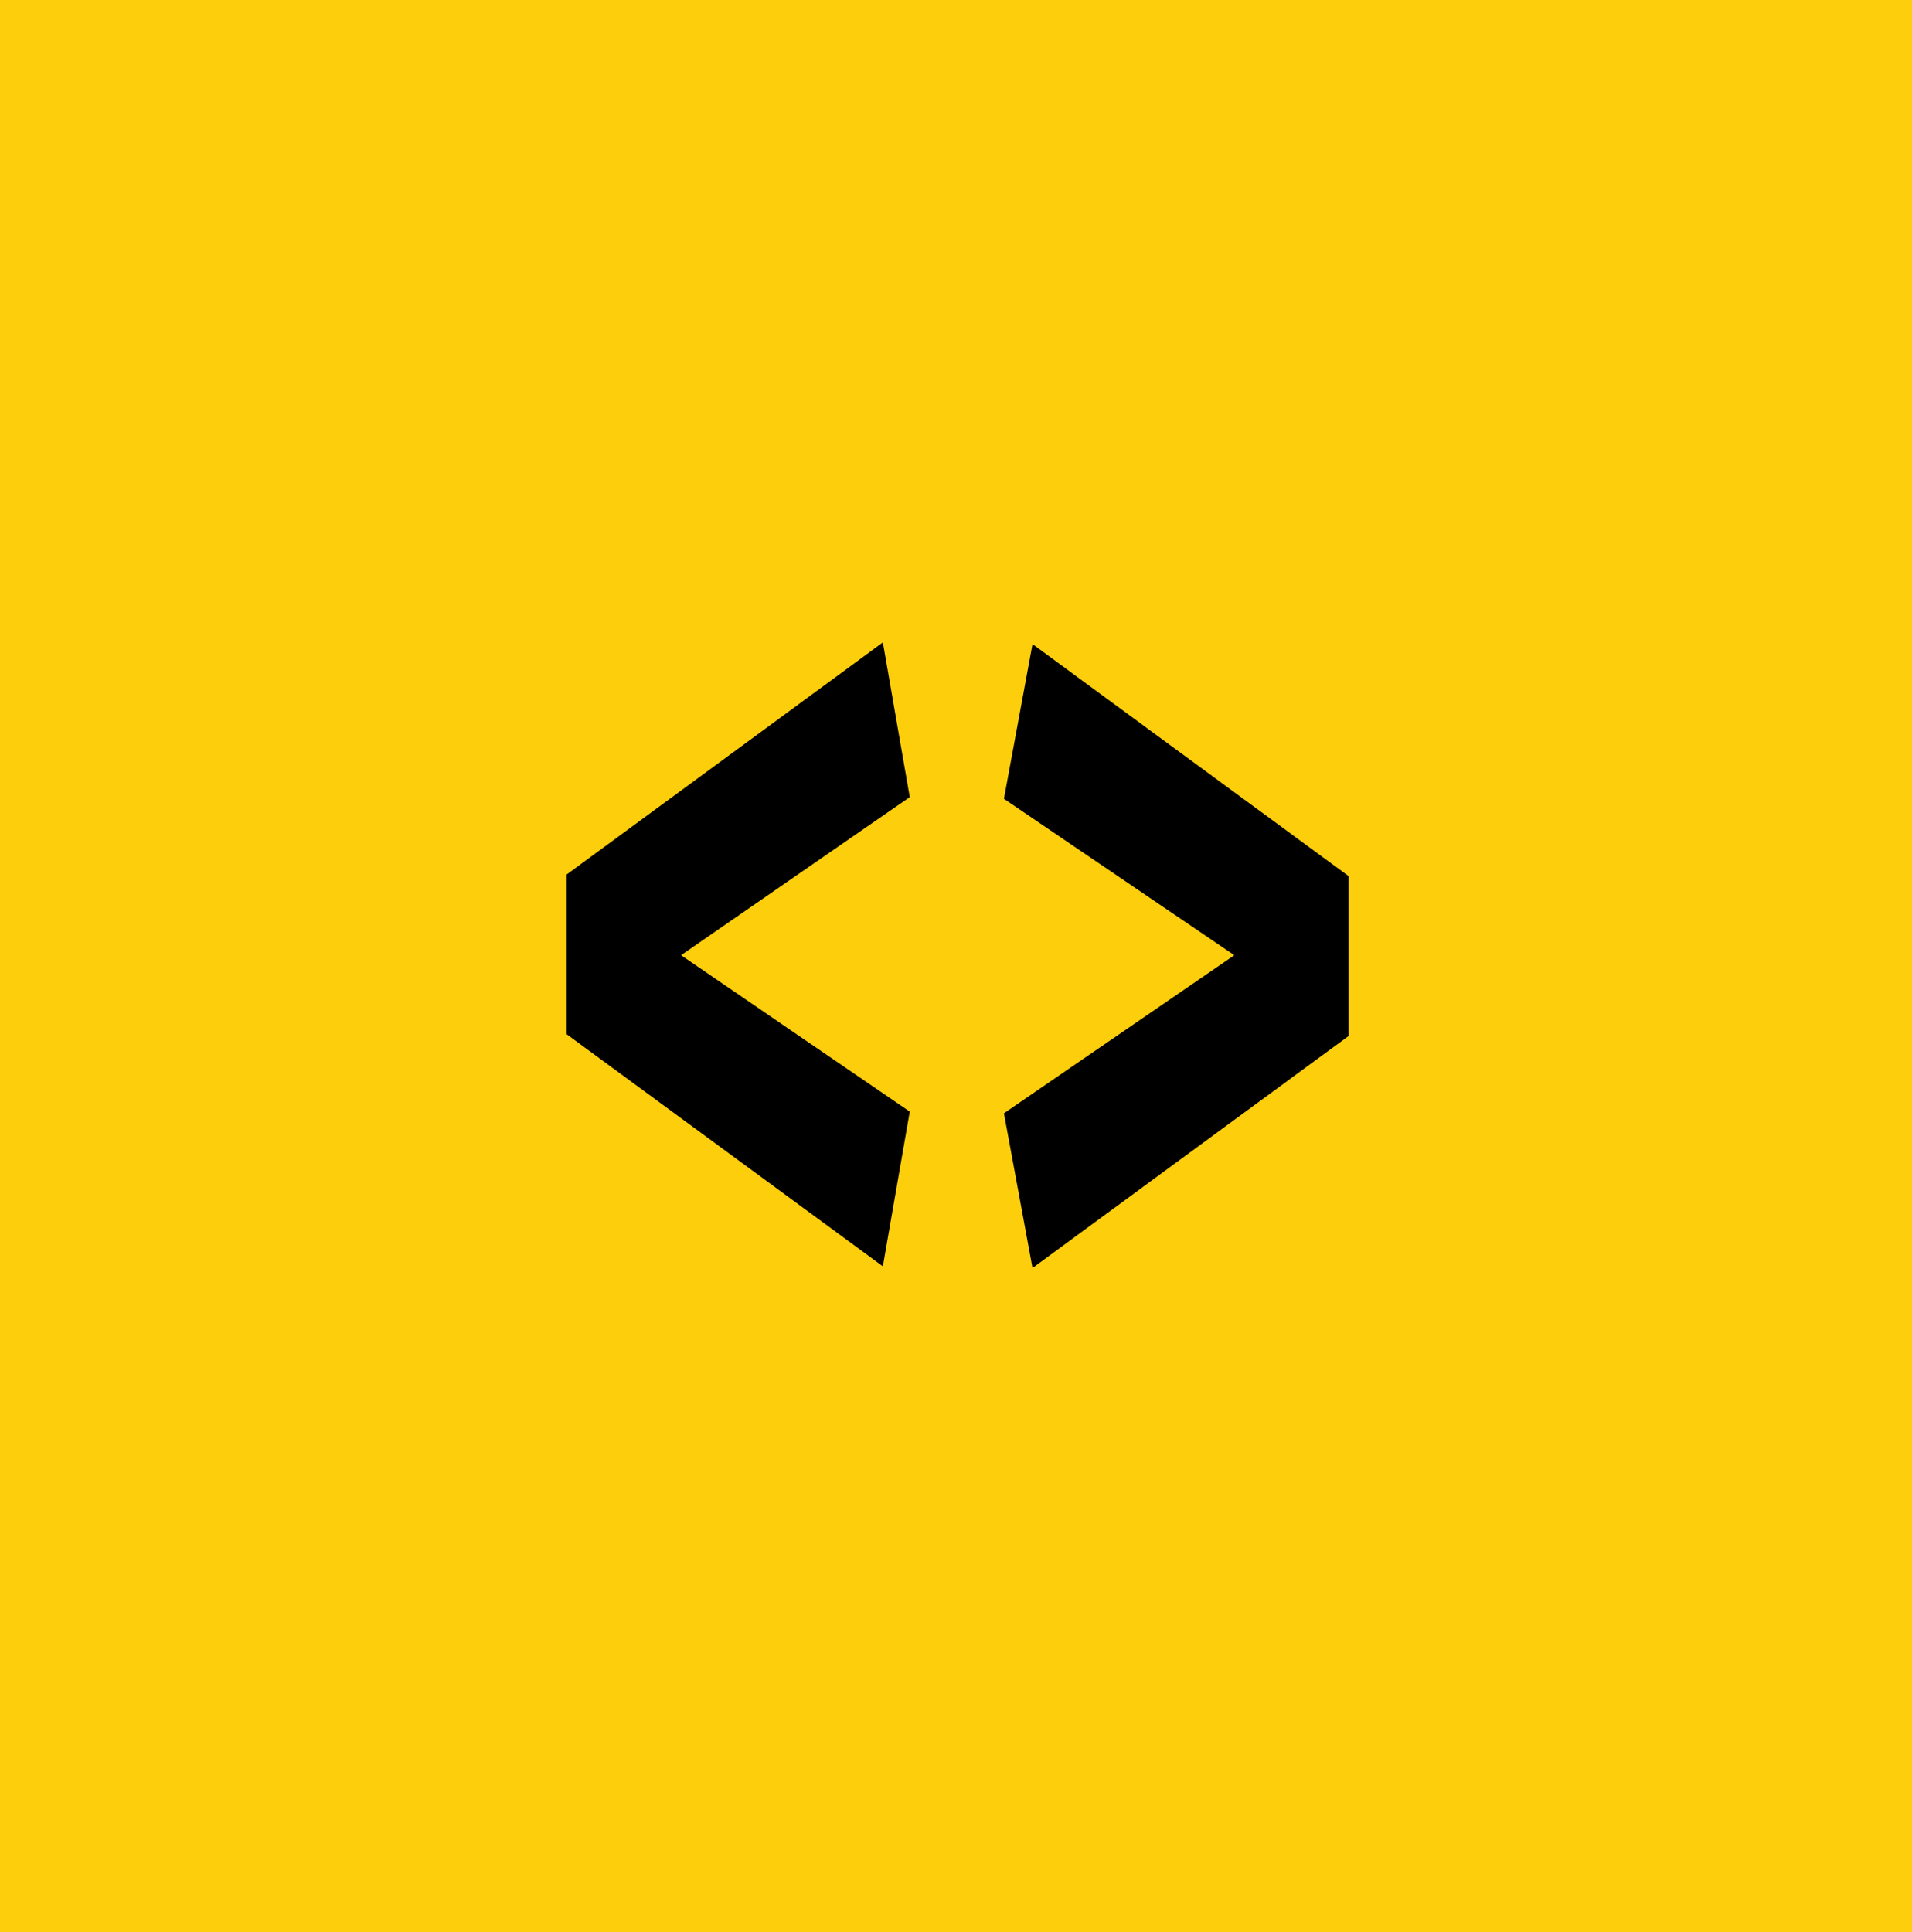 <?xml version="1.0" encoding="utf-8"?>
<!-- Generator: Adobe Illustrator 18.1.1, SVG Export Plug-In . SVG Version: 6.00 Build 0)  -->
<svg version="1.1" id="Layer_1" xmlns="http://www.w3.org/2000/svg" xmlns:xlink="http://www.w3.org/1999/xlink" x="0px" y="0px"
	 viewBox="2.7 2 113.7 114.9" enable-background="new 2.7 2 113.7 114.9" xml:space="preserve">
<rect x="2.7" y="2" fill="#FDCE0B" width="113.7" height="114.9"/>
<polygon points="56.8,68.1 43.2,58.8 56.8,49.4 55.2,40.2 36.4,54 36.4,63.5 55.2,77.3 "/>
<polygon points="64.1,77.4 82.9,63.6 82.9,54.1 64.1,40.3 62.4,49.5 76.1,58.8 62.4,68.2 "/>
</svg>
